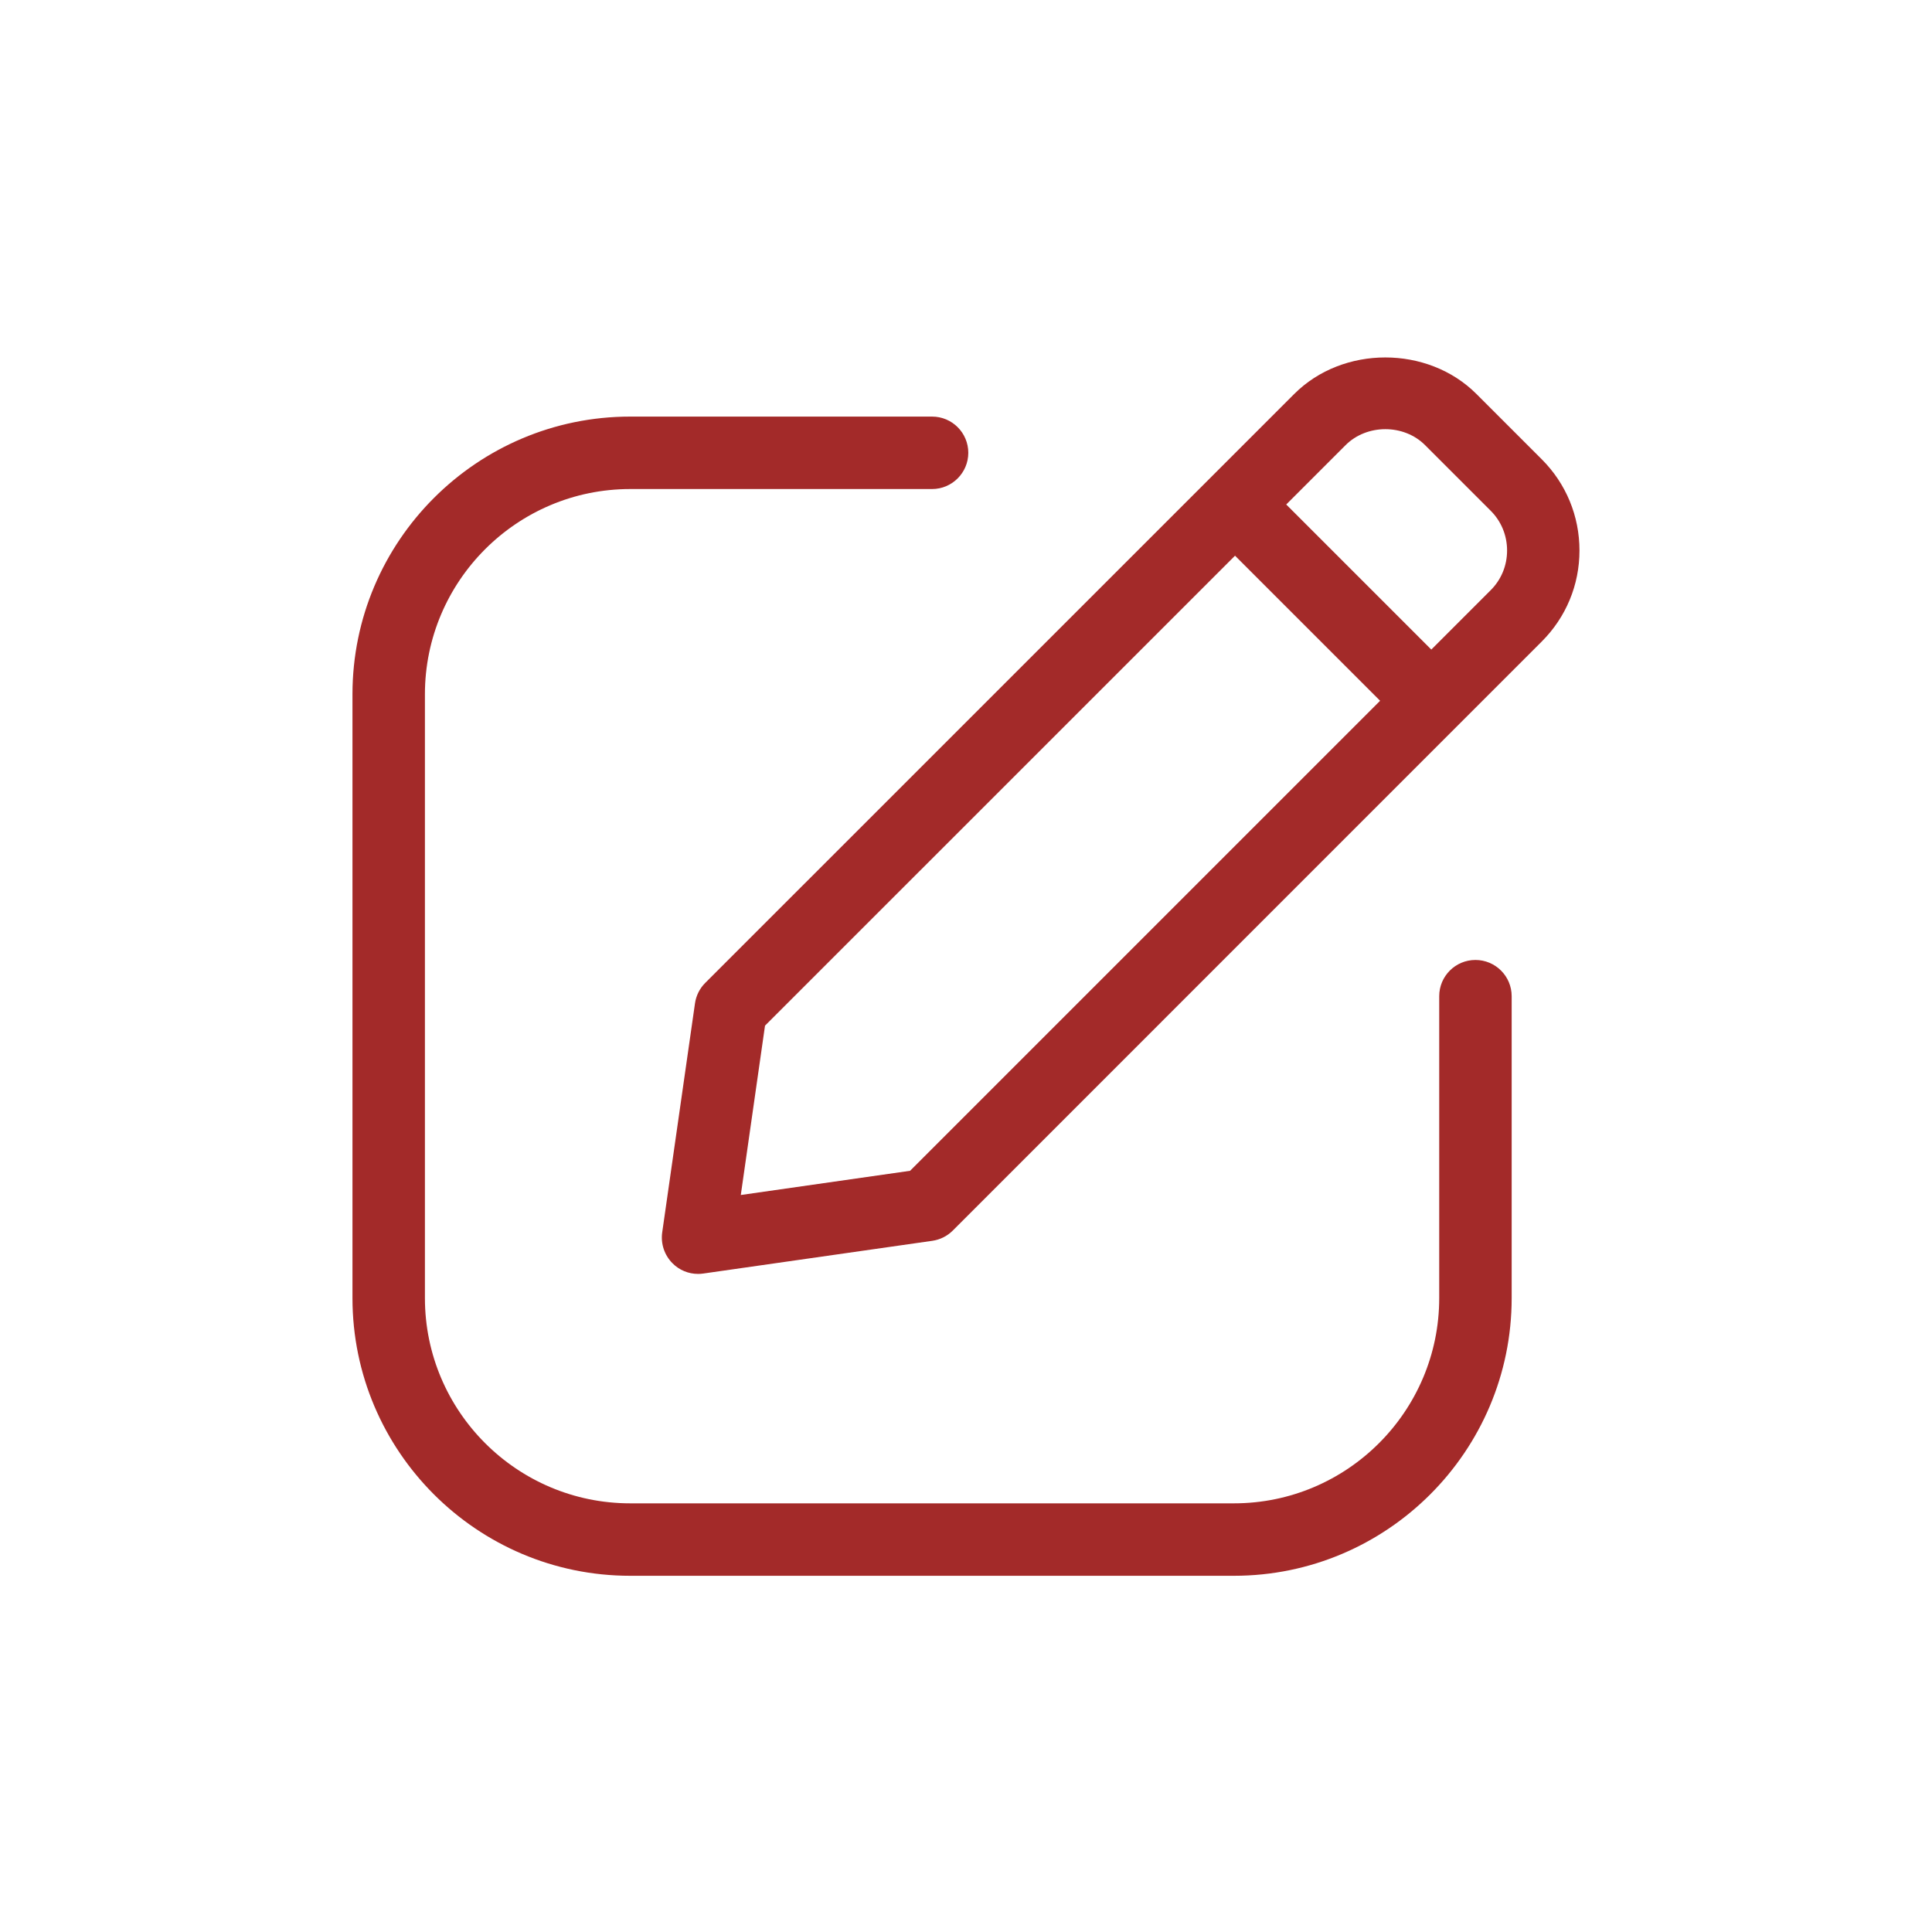 <svg xmlns="http://www.w3.org/2000/svg" width="32" height="32" fill="none" viewBox="0 0 32 32">
    <path fill="#A32A29" fill-rule="evenodd" d="M24.454 6.525l1.084 1.084c.402.403.623.939.623 1.509s-.222 1.105-.625 1.508l-1.402 1.402-.004.004-.004.004-8.346 8.347c-.091.091-.211.151-.34.169l-3.793.542c-.028.004-.057.006-.085.006-.158 0-.311-.062-.424-.177-.133-.134-.196-.322-.17-.509l.543-3.794c.018-.128.077-.247.169-.339l8.347-8.346.004-.004.004-.004 1.402-1.402c.806-.806 2.21-.806 3.017 0zM12.27 19.793l2.804-.401 7.785-7.785-2.403-2.403-7.785 7.784-.401 2.805zM24.689 9.777l-.982.982-2.403-2.403.982-.982c.353-.354.967-.354 1.319 0l1.084 1.084c.177.176.273.411.273.66 0 .249-.096.483-.273.659zm.349 11.723v-5c0-.332-.27-.6-.6-.6-.331 0-.6.268-.6.6v5c0 1.875-1.525 3.4-3.4 3.4h-10c-1.875 0-3.4-1.525-3.4-3.4v-10c0-1.875 1.525-3.4 3.4-3.4h5c.33 0 .6-.269.6-.6 0-.331-.268-.6-.6-.6h-5c-2.537 0-4.6 2.063-4.6 4.6v10c0 2.537 2.063 4.6 4.6 4.6h10c2.537 0 4.6-2.063 4.6-4.6z" clip-rule="evenodd"/>
</svg>
